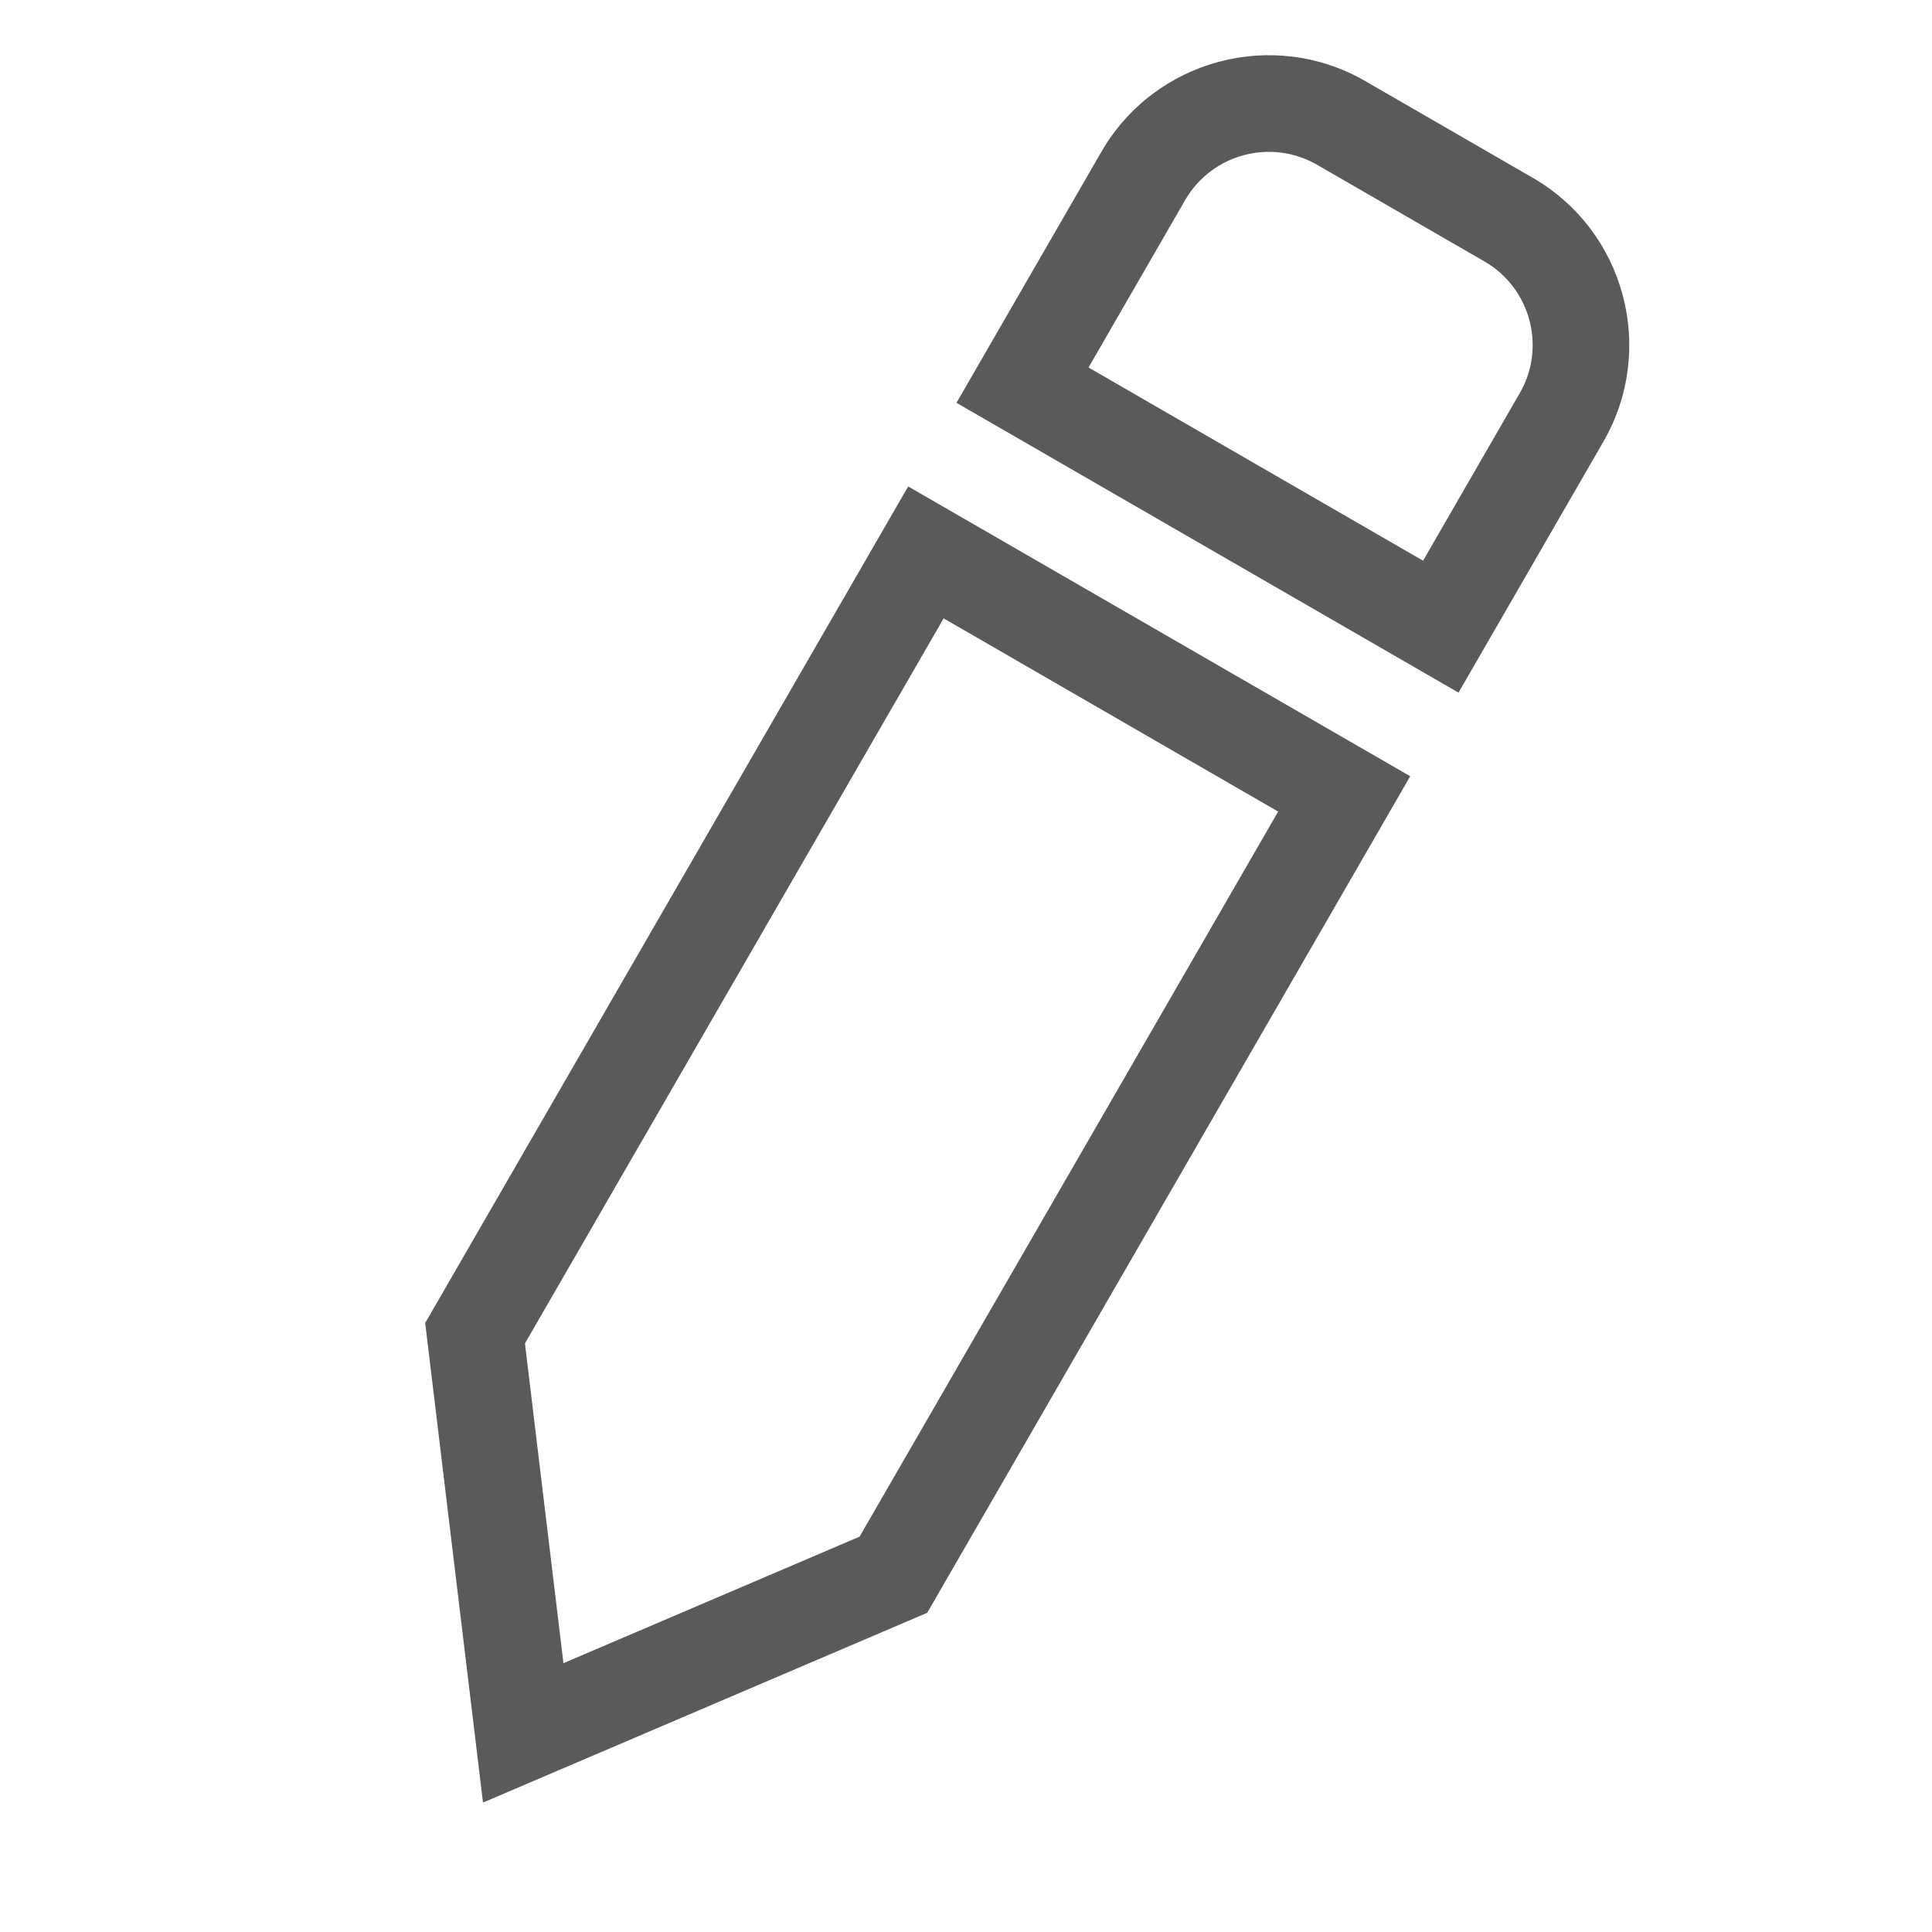 <svg width="14" height="14" viewBox="0 0 14 14" fill="none" xmlns="http://www.w3.org/2000/svg">
<path fill-rule="evenodd" clip-rule="evenodd" d="M10.756 1.894L9.544 1.194C9.209 1.001 8.781 1.116 8.588 1.45L7.888 2.663L10.312 4.063L11.012 2.85C11.206 2.516 11.091 2.087 10.756 1.894ZM9.894 0.588C9.224 0.201 8.368 0.431 7.981 1.1L6.931 2.919L10.569 5.019L11.619 3.2C12.005 2.531 11.776 1.674 11.106 1.288L9.894 0.588Z" fill="#5A5A5A"/>
<path fill-rule="evenodd" clip-rule="evenodd" d="M3.5 13.062L3.081 9.587L6.581 3.525L10.219 5.625L6.719 11.687L3.5 13.062ZM4.083 12.052L6.229 11.135L9.262 5.881L6.838 4.481L3.804 9.735L4.083 12.052Z" fill="#5A5A5A"/>
</svg>
